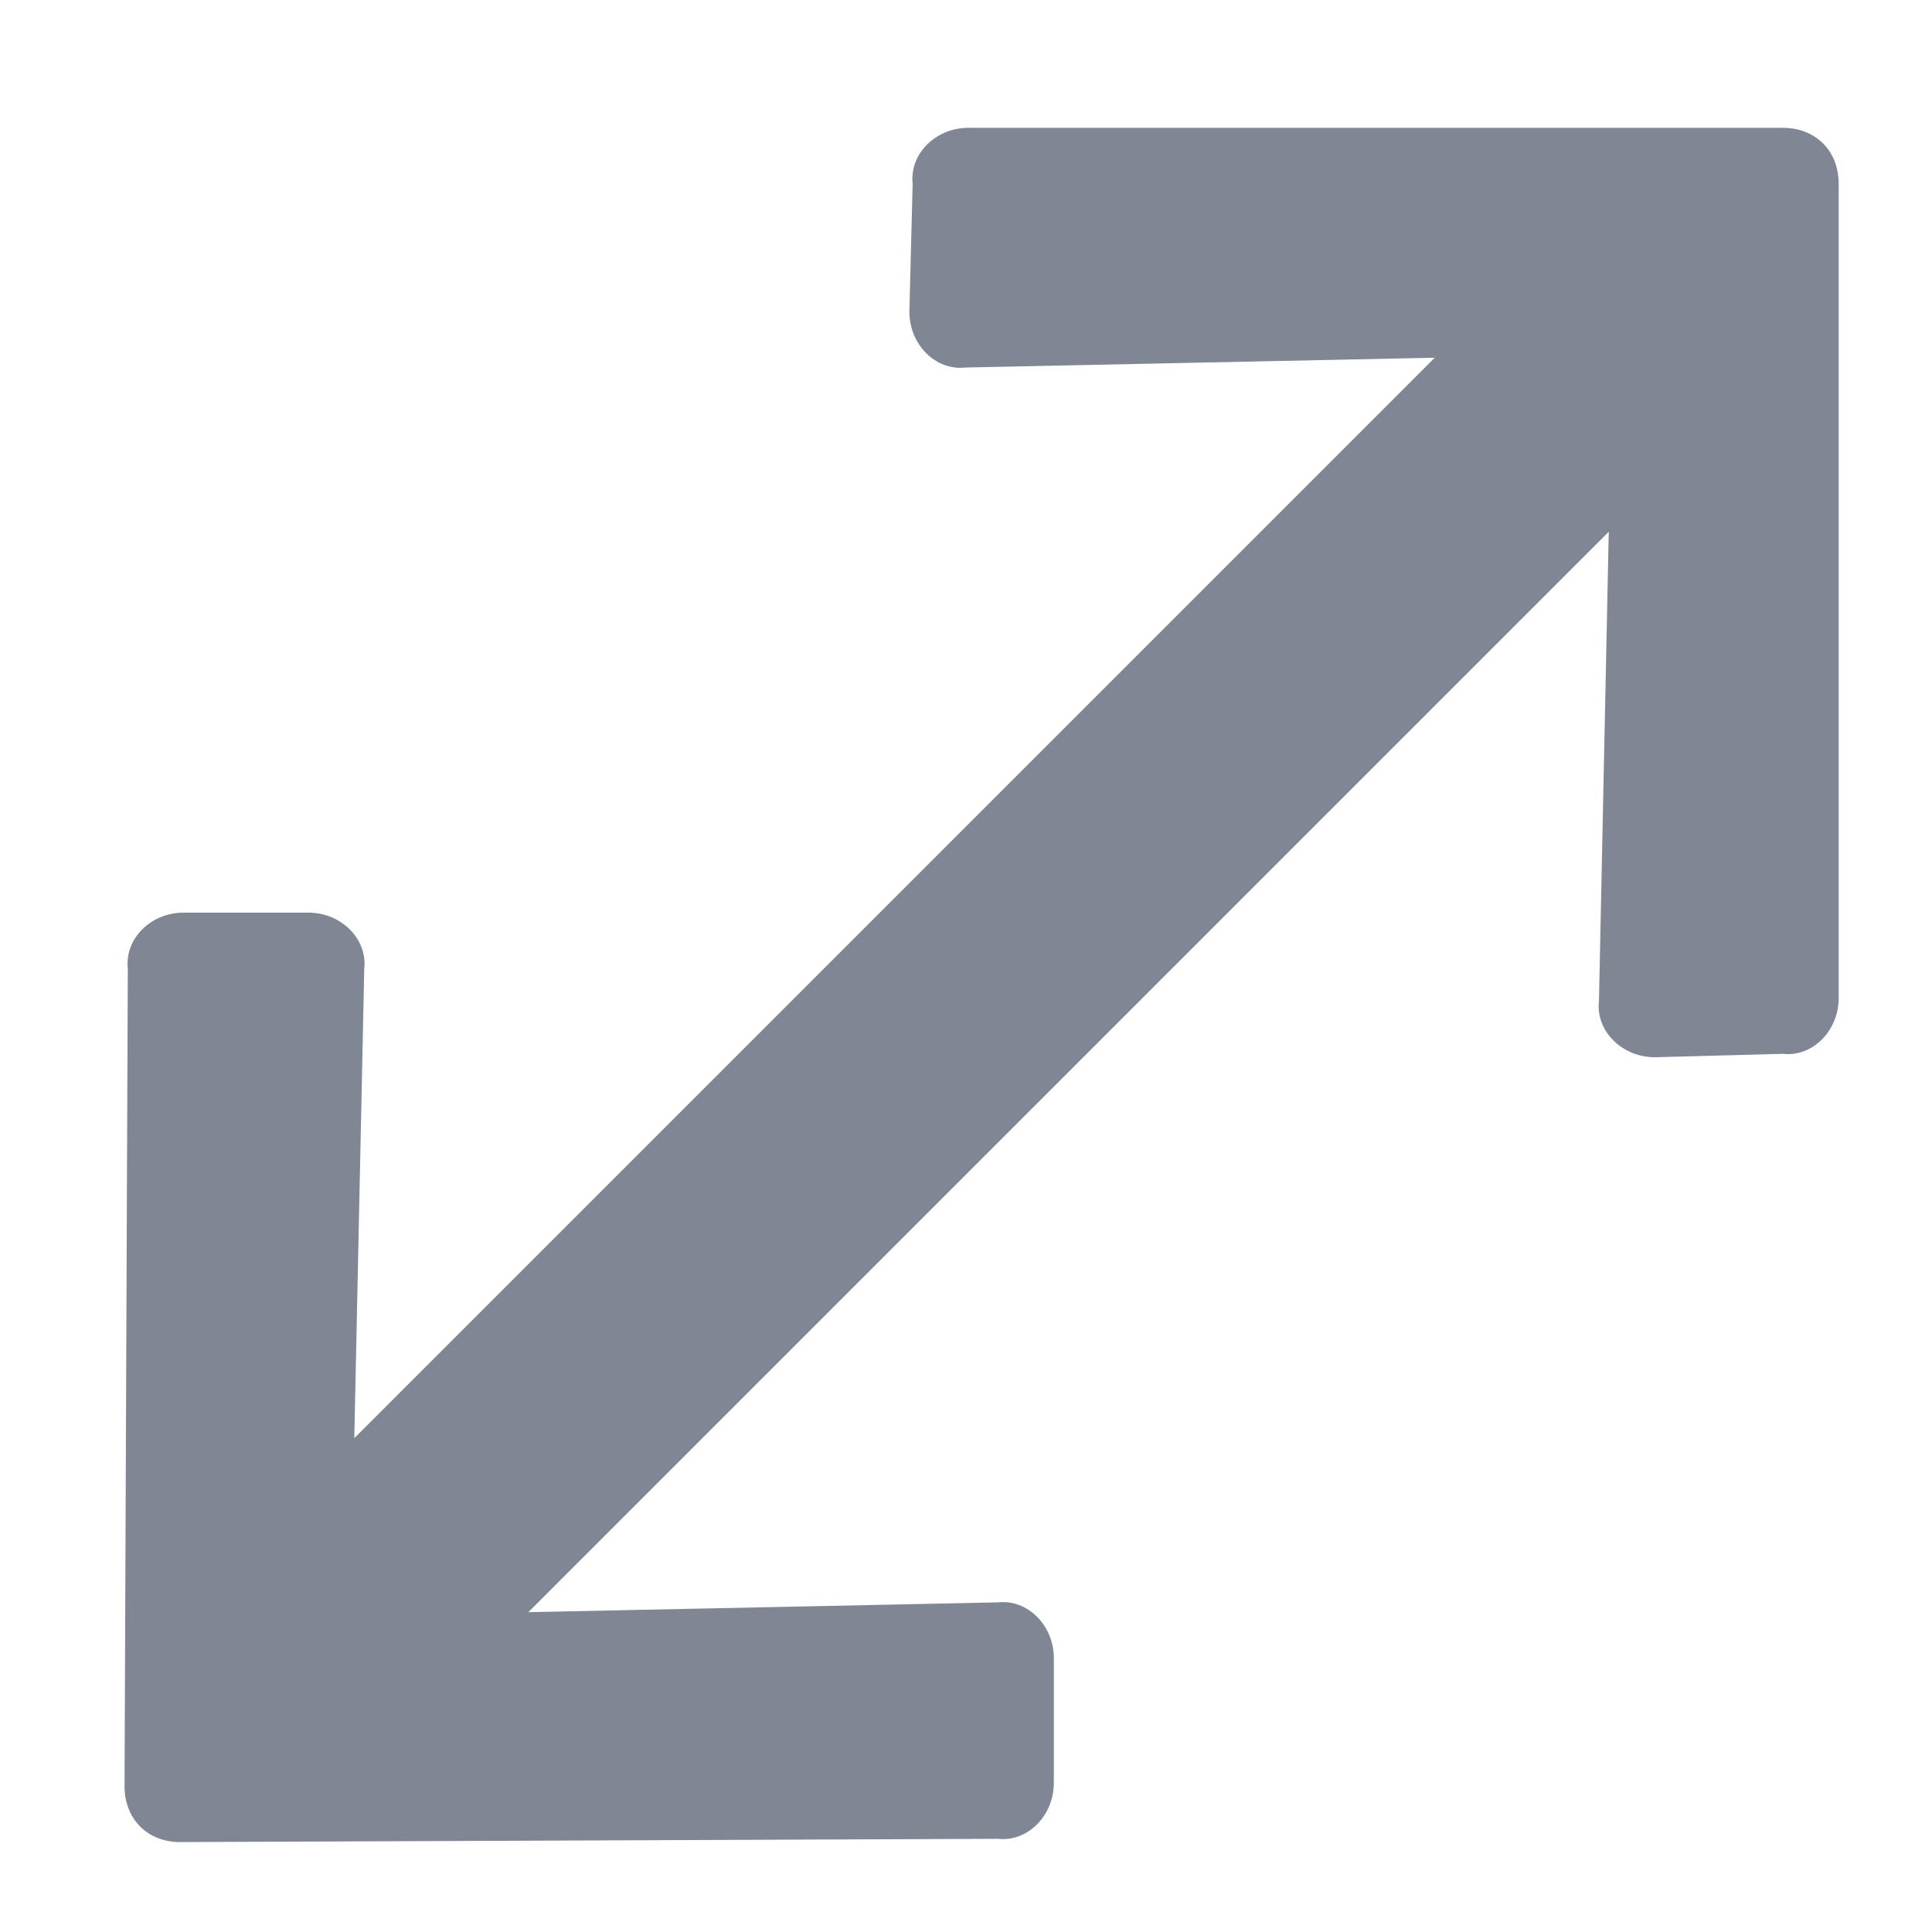 <svg width="13" height="13" viewBox="0 0 13 13" fill="none" xmlns="http://www.w3.org/2000/svg">
<path d="M7.091 11.157C7.091 10.936 6.914 10.76 6.715 10.782L3.555 10.848L10.825 3.578L10.759 6.738C10.737 6.937 10.914 7.114 11.135 7.114L11.996 7.091C12.195 7.114 12.372 6.937 12.372 6.716V1.236C12.372 1.015 12.217 0.86 11.996 0.86H6.516C6.295 0.86 6.119 1.037 6.141 1.236L6.119 2.098C6.119 2.318 6.295 2.495 6.494 2.473L9.654 2.407L2.384 9.677L2.451 6.517C2.473 6.318 2.296 6.141 2.075 6.141H1.235C1.014 6.141 0.838 6.318 0.86 6.517L0.838 12.019C0.838 12.24 0.992 12.395 1.213 12.395L6.715 12.373C6.914 12.395 7.091 12.218 7.091 11.997V11.157Z" fill="#7F8794"/>
</svg>
